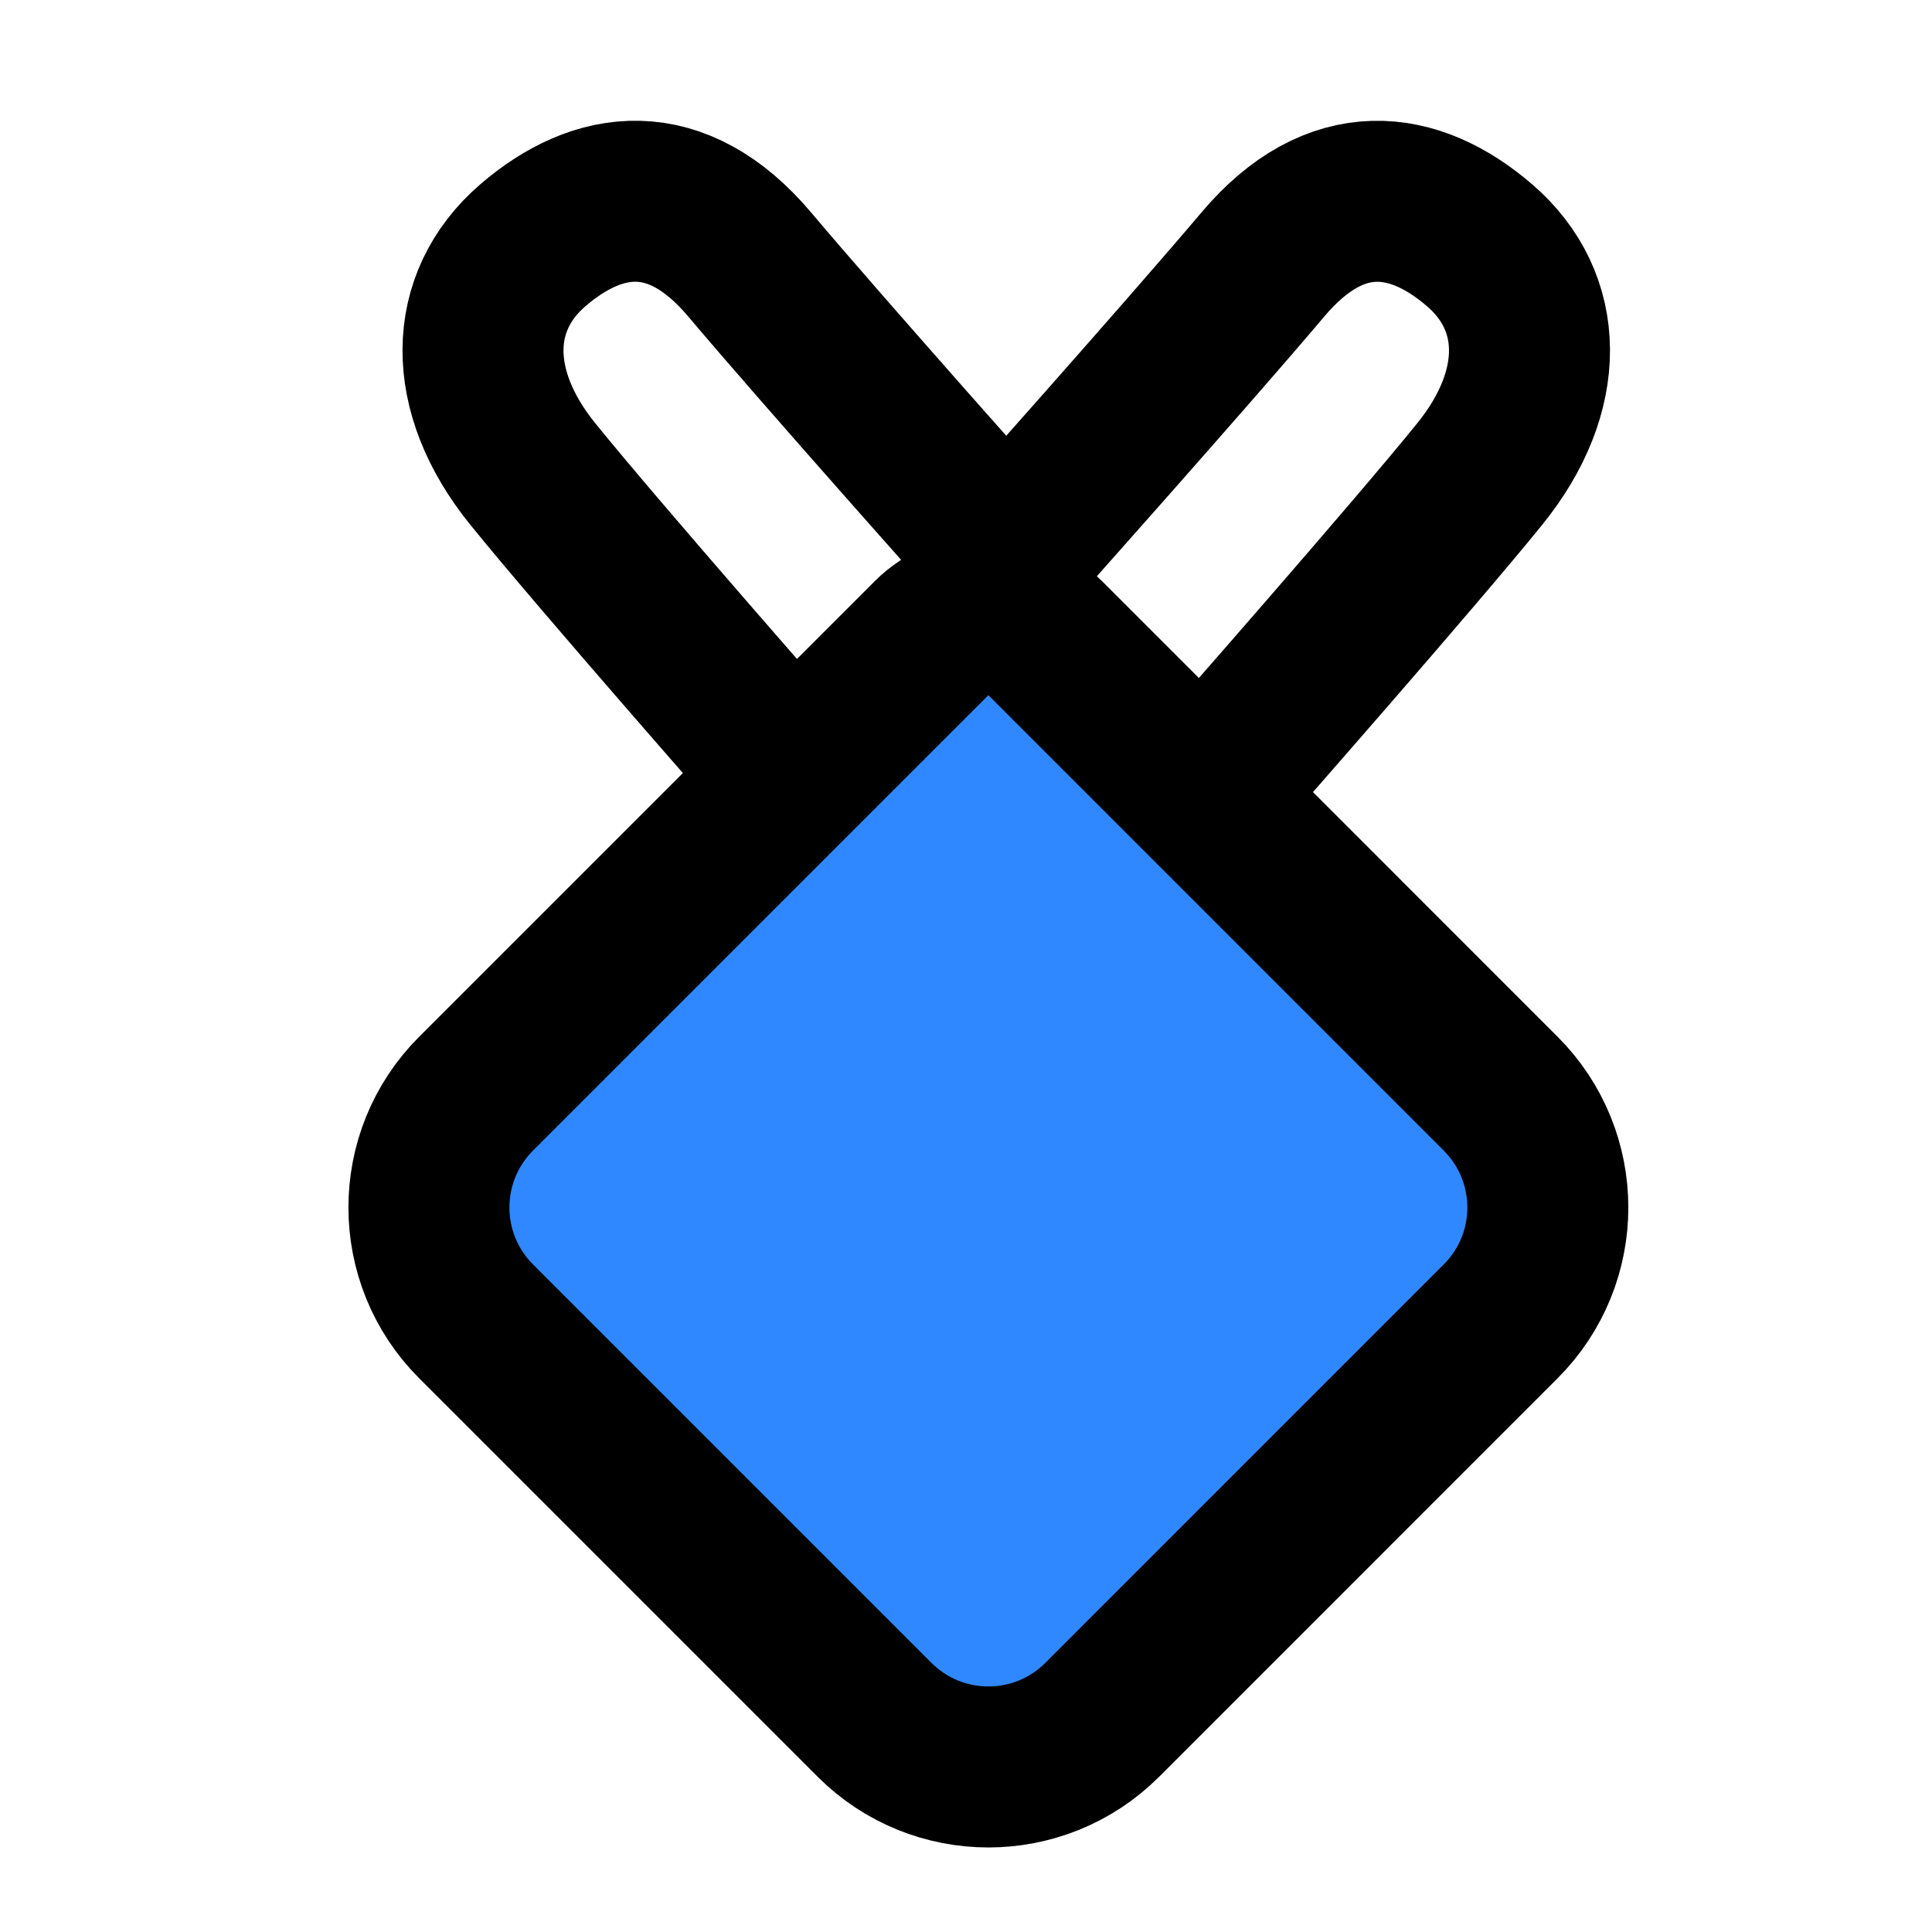 <?xml version="1.0" encoding="UTF-8"?><svg width="24" height="24" viewBox="0 0 48 48" fill="none" xmlns="http://www.w3.org/2000/svg"><path d="M23.142 15.858L11.828 27.172C10.266 28.734 10.266 31.266 11.828 32.828L21.728 42.728C23.29 44.29 25.823 44.29 27.385 42.728L37.284 32.828C38.846 31.266 38.846 28.734 37.284 27.172L25.971 15.858C25.189 15.077 23.923 15.077 23.142 15.858Z" fill="#2F88FF" stroke="currentColor" stroke-width="4" stroke-linecap="round" stroke-linejoin="round"/><path d="M25 13.839C25 13.839 29.554 8.73 31.373 6.574C33.191 4.418 35.141 4.696 36.765 6.098C38.39 7.5 38.433 9.714 36.765 11.775C35.097 13.836 30.556 19 30.556 19" stroke="currentColor" stroke-width="4" stroke-linecap="round" stroke-linejoin="round"/><path d="M25 13.839C25 13.839 20.446 8.73 18.627 6.573C16.809 4.417 14.86 4.695 13.235 6.097C11.61 7.5 11.567 9.714 13.235 11.774C14.903 13.835 19.444 19 19.444 19" stroke="currentColor" stroke-width="4" stroke-linecap="round" stroke-linejoin="round"/></svg>